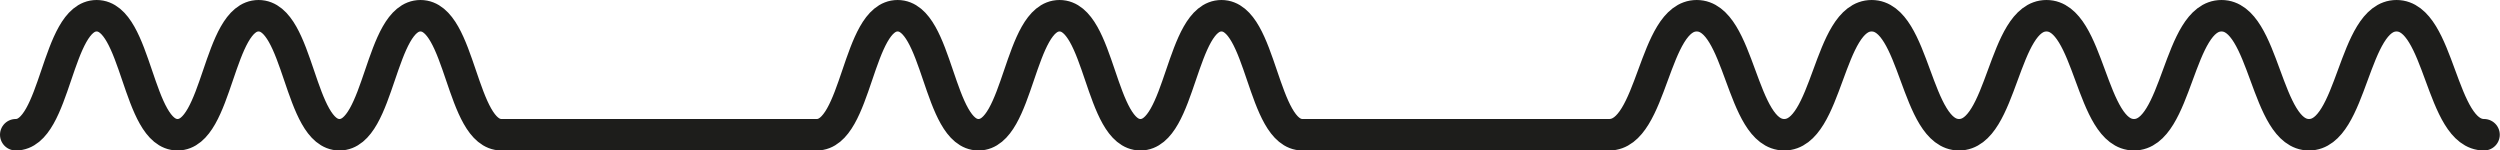 <?xml version="1.0" encoding="UTF-8"?>
<svg id="Layer_2" data-name="Layer 2" xmlns="http://www.w3.org/2000/svg" viewBox="0 0 238.24 14.34">
  <g id="Layer_1-2" data-name="Layer 1">
    <path d="m1.5,12.84c3.86,0,3.86-11.34,7.71-11.34s3.86,11.34,7.71,11.34S20.78,1.5,24.64,1.5s3.86,11.34,7.71,11.34,3.86-11.34,7.72-11.34,3.86,11.34,7.72,11.34h30.04c3.86,0,3.86-11.34,7.71-11.34s3.86,11.34,7.71,11.34,3.86-11.34,7.72-11.34,3.86,11.34,7.71,11.34,3.86-11.34,7.72-11.34,3.86,11.34,7.72,11.34h29.23c4.17,0,4.17-11.34,8.34-11.34s4.17,11.34,8.34,11.34,4.17-11.34,8.33-11.34,4.17,11.34,8.33,11.34,4.17-11.34,8.33-11.34,4.17,11.34,8.34,11.34,4.17-11.34,8.34-11.34,4.17,11.34,8.34,11.34,4.17-11.34,8.34-11.34,4.17,11.34,8.34,11.34" style="fill: none; stroke: #1d1d1b; stroke-linecap: round; stroke-miterlimit: 10; stroke-width: 3px;"/>
  </g>
</svg>